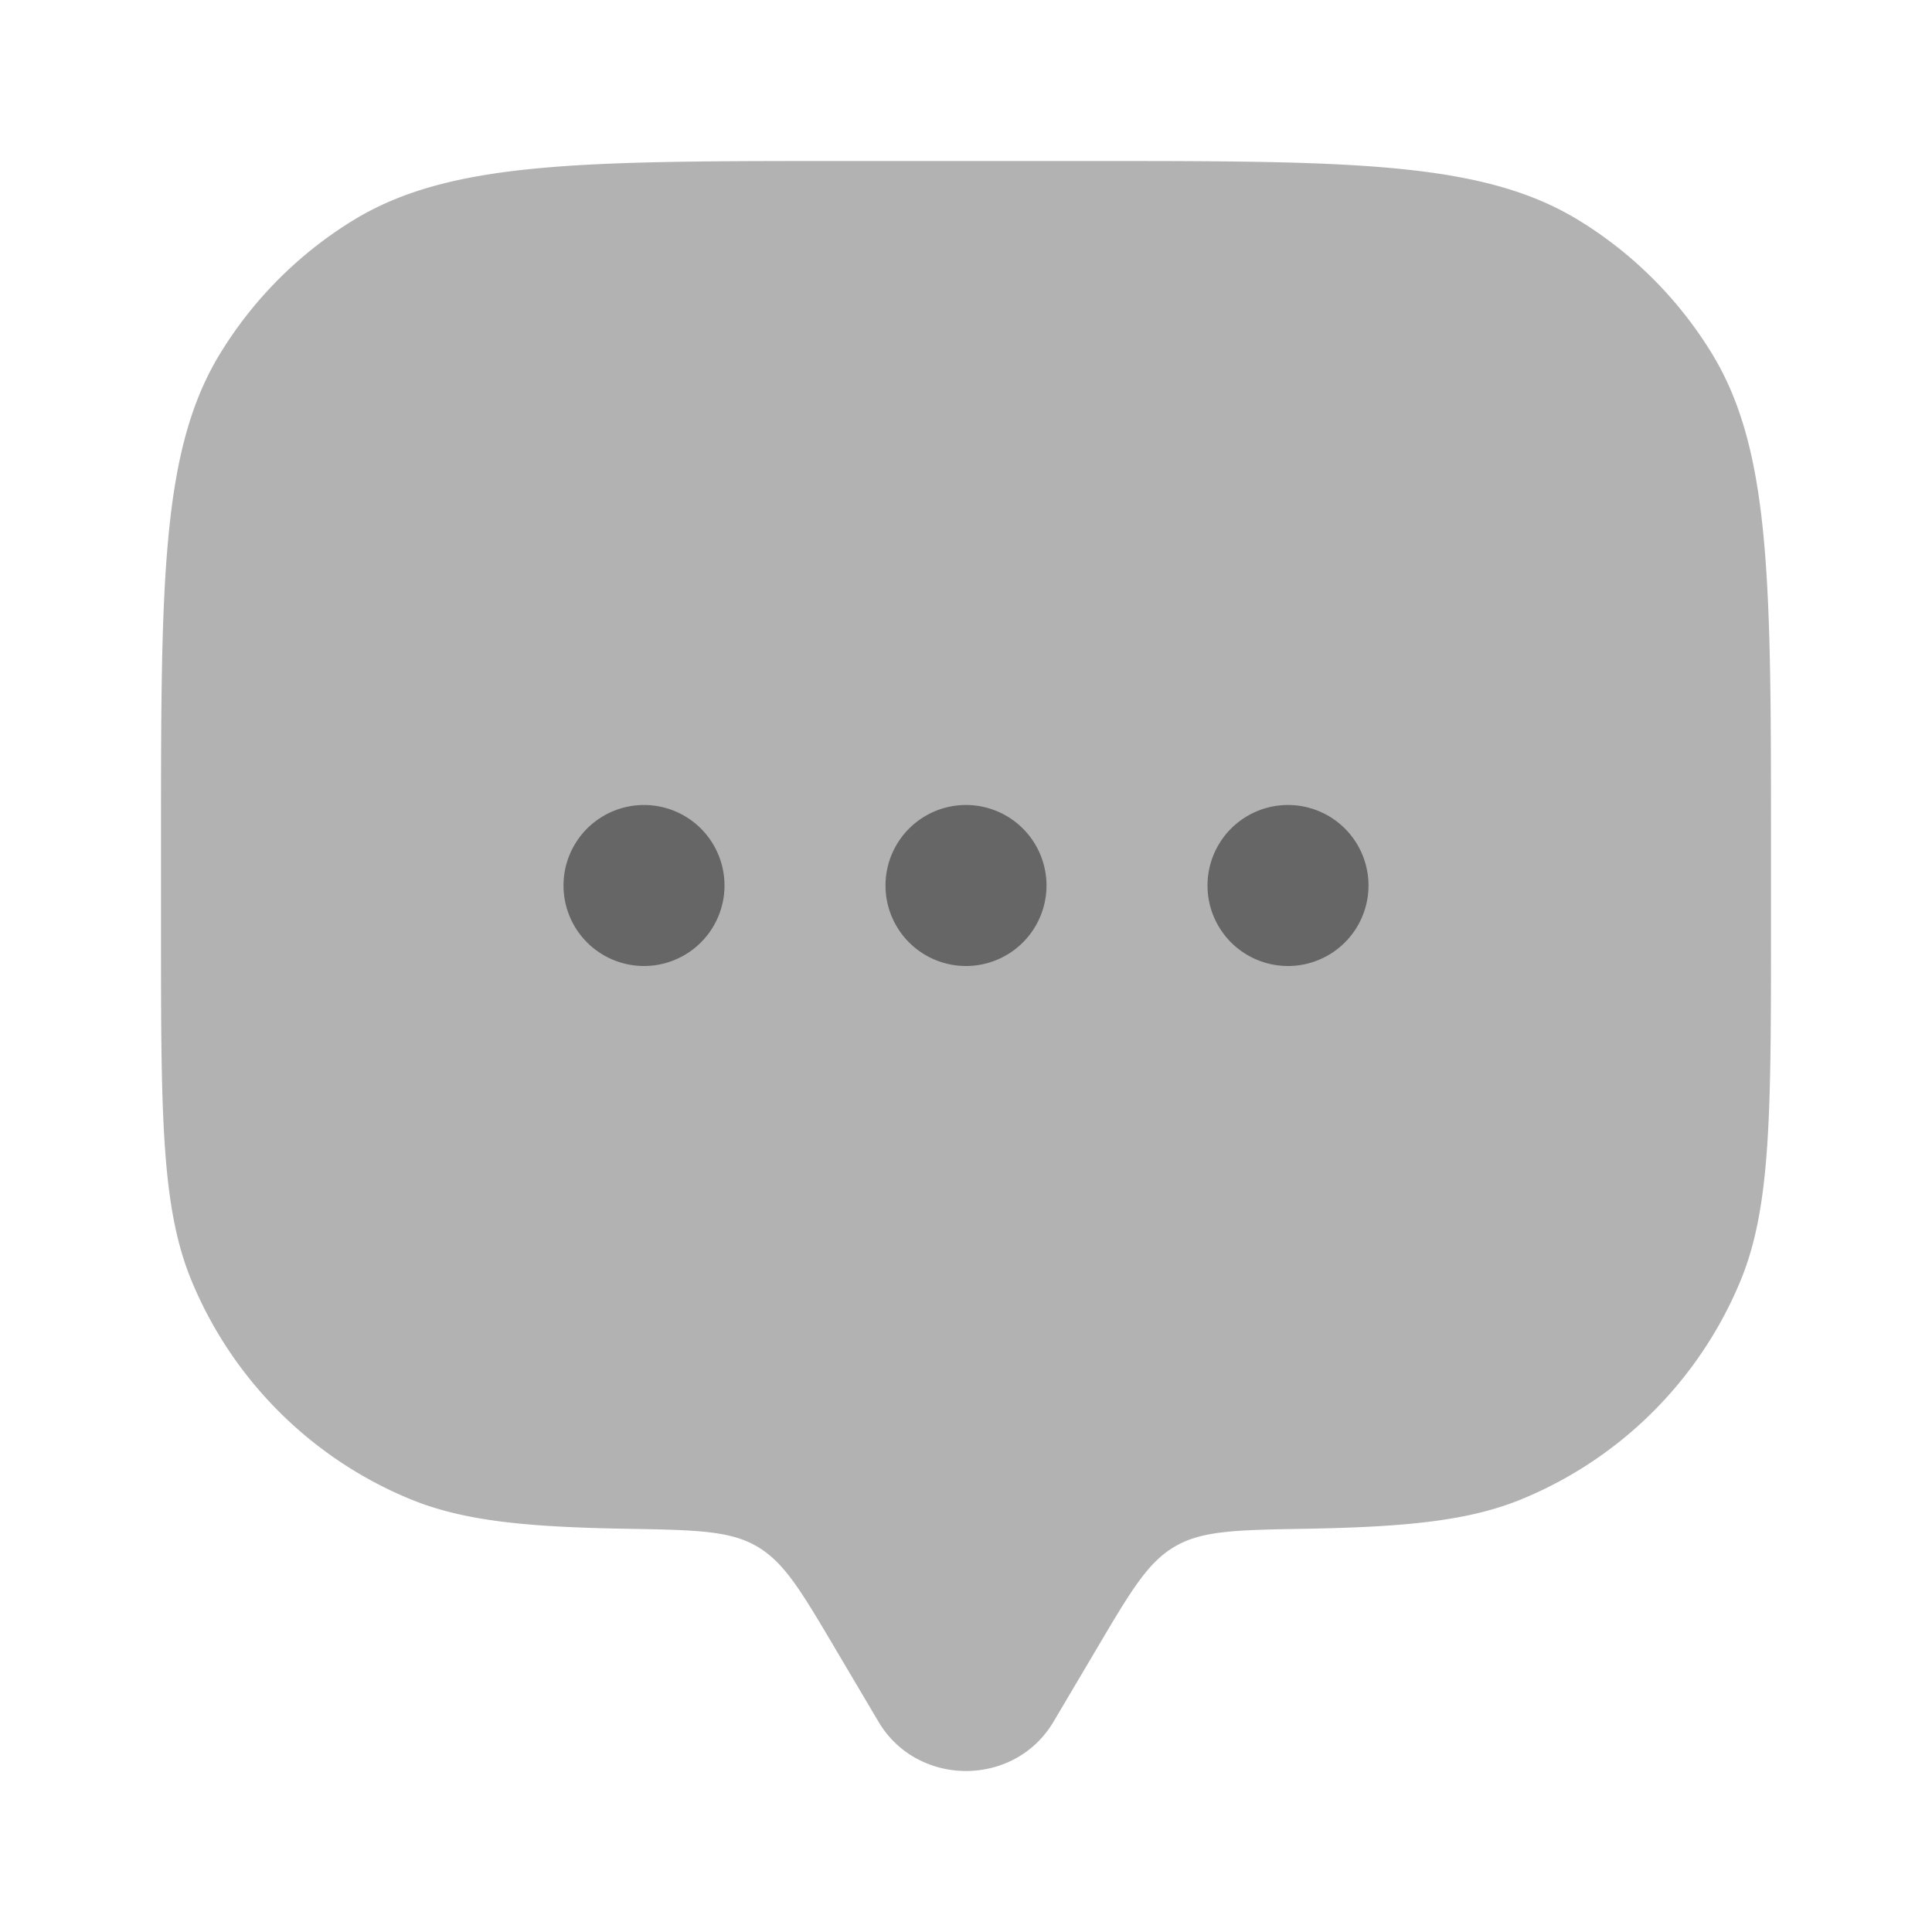 <svg xmlns="http://www.w3.org/2000/svg" width="40" height="40" viewBox="0 0 24 24"><path fill="#666666" d="m13.629 20.472l-.542.916c-.483.816-1.69.816-2.174 0l-.542-.916c-.42-.71-.63-1.066-.968-1.262c-.338-.197-.763-.204-1.613-.219c-1.256-.021-2.043-.098-2.703-.372a5 5 0 0 1-2.706-2.706C2 14.995 2 13.83 2 11.5v-1c0-3.273 0-4.91.737-6.112a5 5 0 0 1 1.65-1.651C5.59 2 7.228 2 10.5 2h3c3.273 0 4.91 0 6.113.737a5 5 0 0 1 1.65 1.65C22 5.59 22 7.228 22 10.5v1c0 2.33 0 3.495-.38 4.413a5 5 0 0 1-2.707 2.706c-.66.274-1.447.35-2.703.372c-.85.015-1.275.022-1.613.219c-.338.196-.548.551-.968 1.262" opacity=".5"/><path fill="#666666" d="M17 11a1 1 0 1 1-2 0a1 1 0 0 1 2 0m-4 0a1 1 0 1 1-2 0a1 1 0 0 1 2 0m-4 0a1 1 0 1 1-2 0a1 1 0 0 1 2 0"/></svg>